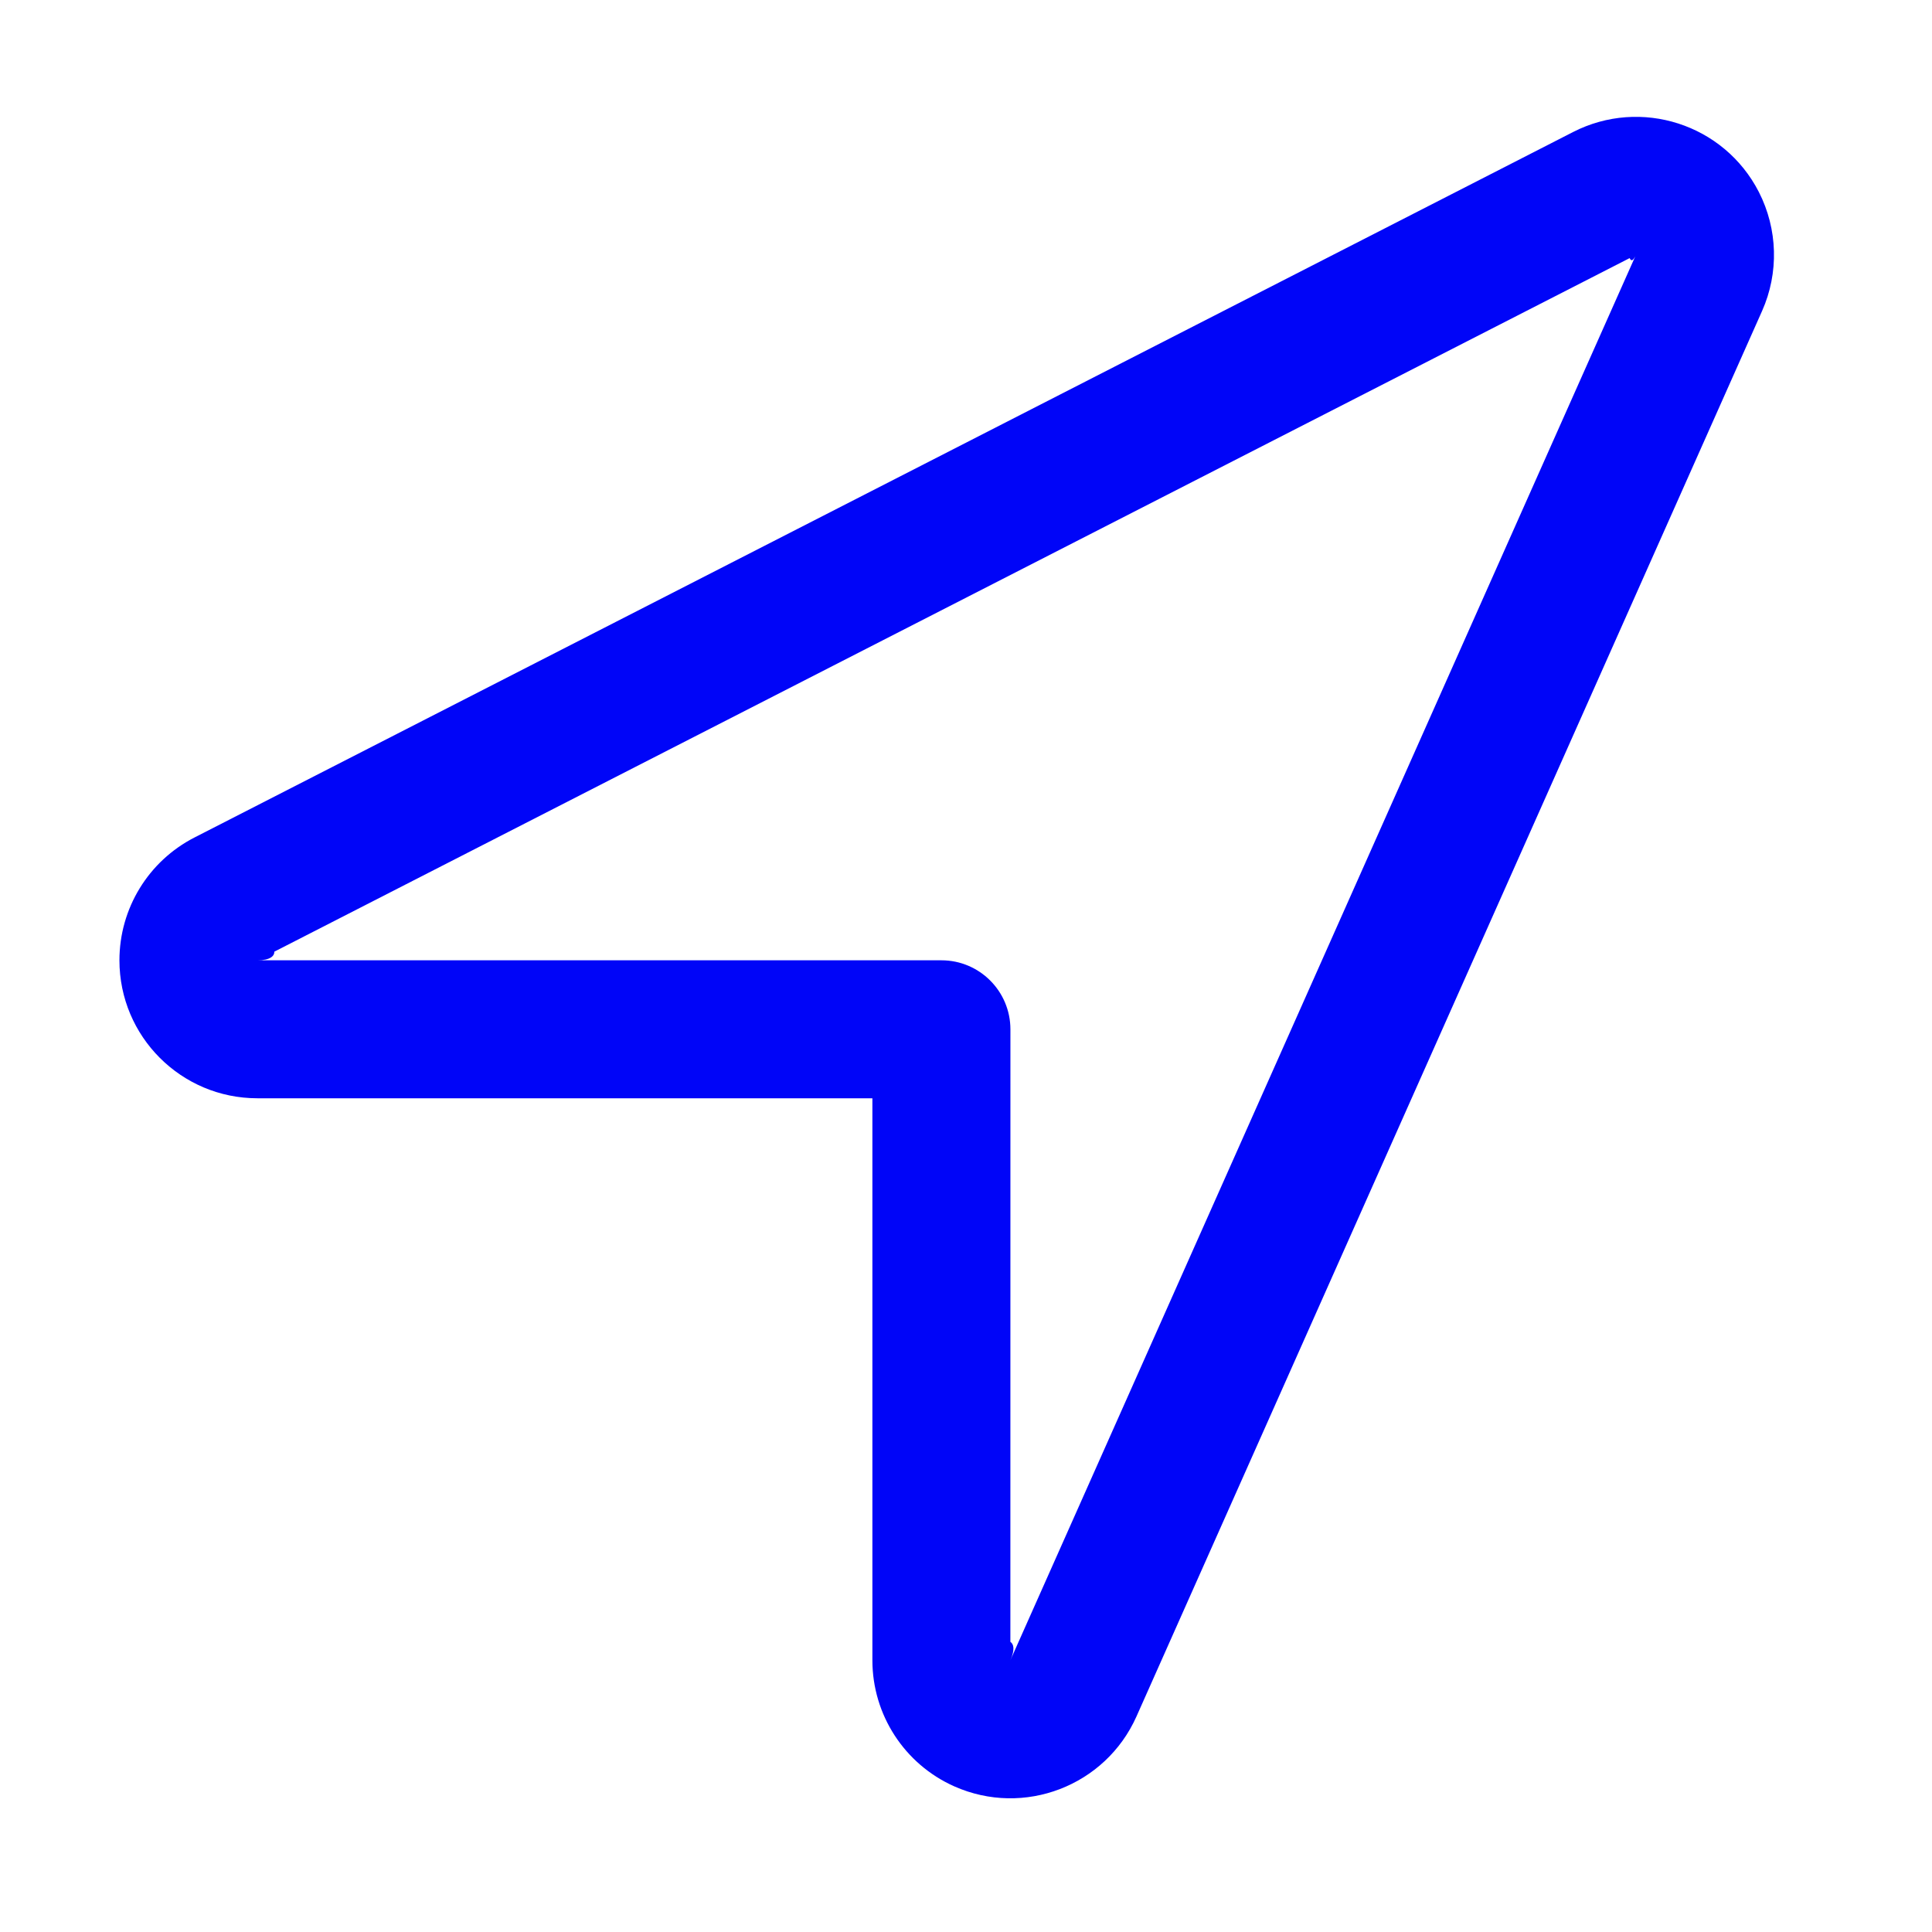 <?xml version="1.0" encoding="UTF-8" standalone="no"?>
<!DOCTYPE svg PUBLIC "-//W3C//DTD SVG 1.1//EN" "http://www.w3.org/Graphics/SVG/1.1/DTD/svg11.dtd">
<svg width="100%" height="100%" viewBox="0 0 28 28" version="1.1" xmlns="http://www.w3.org/2000/svg" xmlns:xlink="http://www.w3.org/1999/xlink" xml:space="preserve" xmlns:serif="http://www.serif.com/" style="fill-rule:evenodd;clip-rule:evenodd;stroke-linejoin:round;stroke-miterlimit:2;">
    <g transform="matrix(1,0,0,1,-223.385,0)">
        <g id="locations" transform="matrix(0.875,0,0,0.875,223.385,260.75)">
            <rect x="0" y="-298" width="32" height="32" style="fill:none;"/>
            <g transform="matrix(1.143,0,0,1.143,16,-282)">
                <g transform="matrix(1,0,0,1,-28,-28)">
                    <g transform="matrix(0.707,0.707,-0.707,0.707,30.134,1.634)">
                        <path d="M17.534,22.471L11.231,28.773C10.45,29.554 9.184,29.554 8.403,28.773C7.872,28.242 7.683,27.459 7.914,26.744L14.812,5.387C15.152,4.336 16.279,3.759 17.33,4.098C17.905,4.284 18.366,4.72 18.583,5.285L26.575,26.099C26.97,27.13 26.455,28.287 25.424,28.683C24.687,28.966 23.852,28.789 23.293,28.23L17.534,22.471ZM24.707,26.816L16.715,6.002L16.724,6.026C16.736,6.068 16.747,6.123 16.687,6.101L16.684,6.099L9.902,27.097C9.947,27.139 9.949,27.227 9.817,27.359L16.827,20.349C17.217,19.959 17.85,19.959 18.241,20.349L24.518,26.627C24.574,26.615 24.646,26.657 24.707,26.816ZM9.817,27.359L9.817,27.359ZM9.817,27.359L9.817,27.359ZM16.715,6.002L16.715,6.002Z" style="fill:rgb(0,5,248);"/>
                    </g>
                </g>
            </g>
        </g>
    </g>
</svg>
